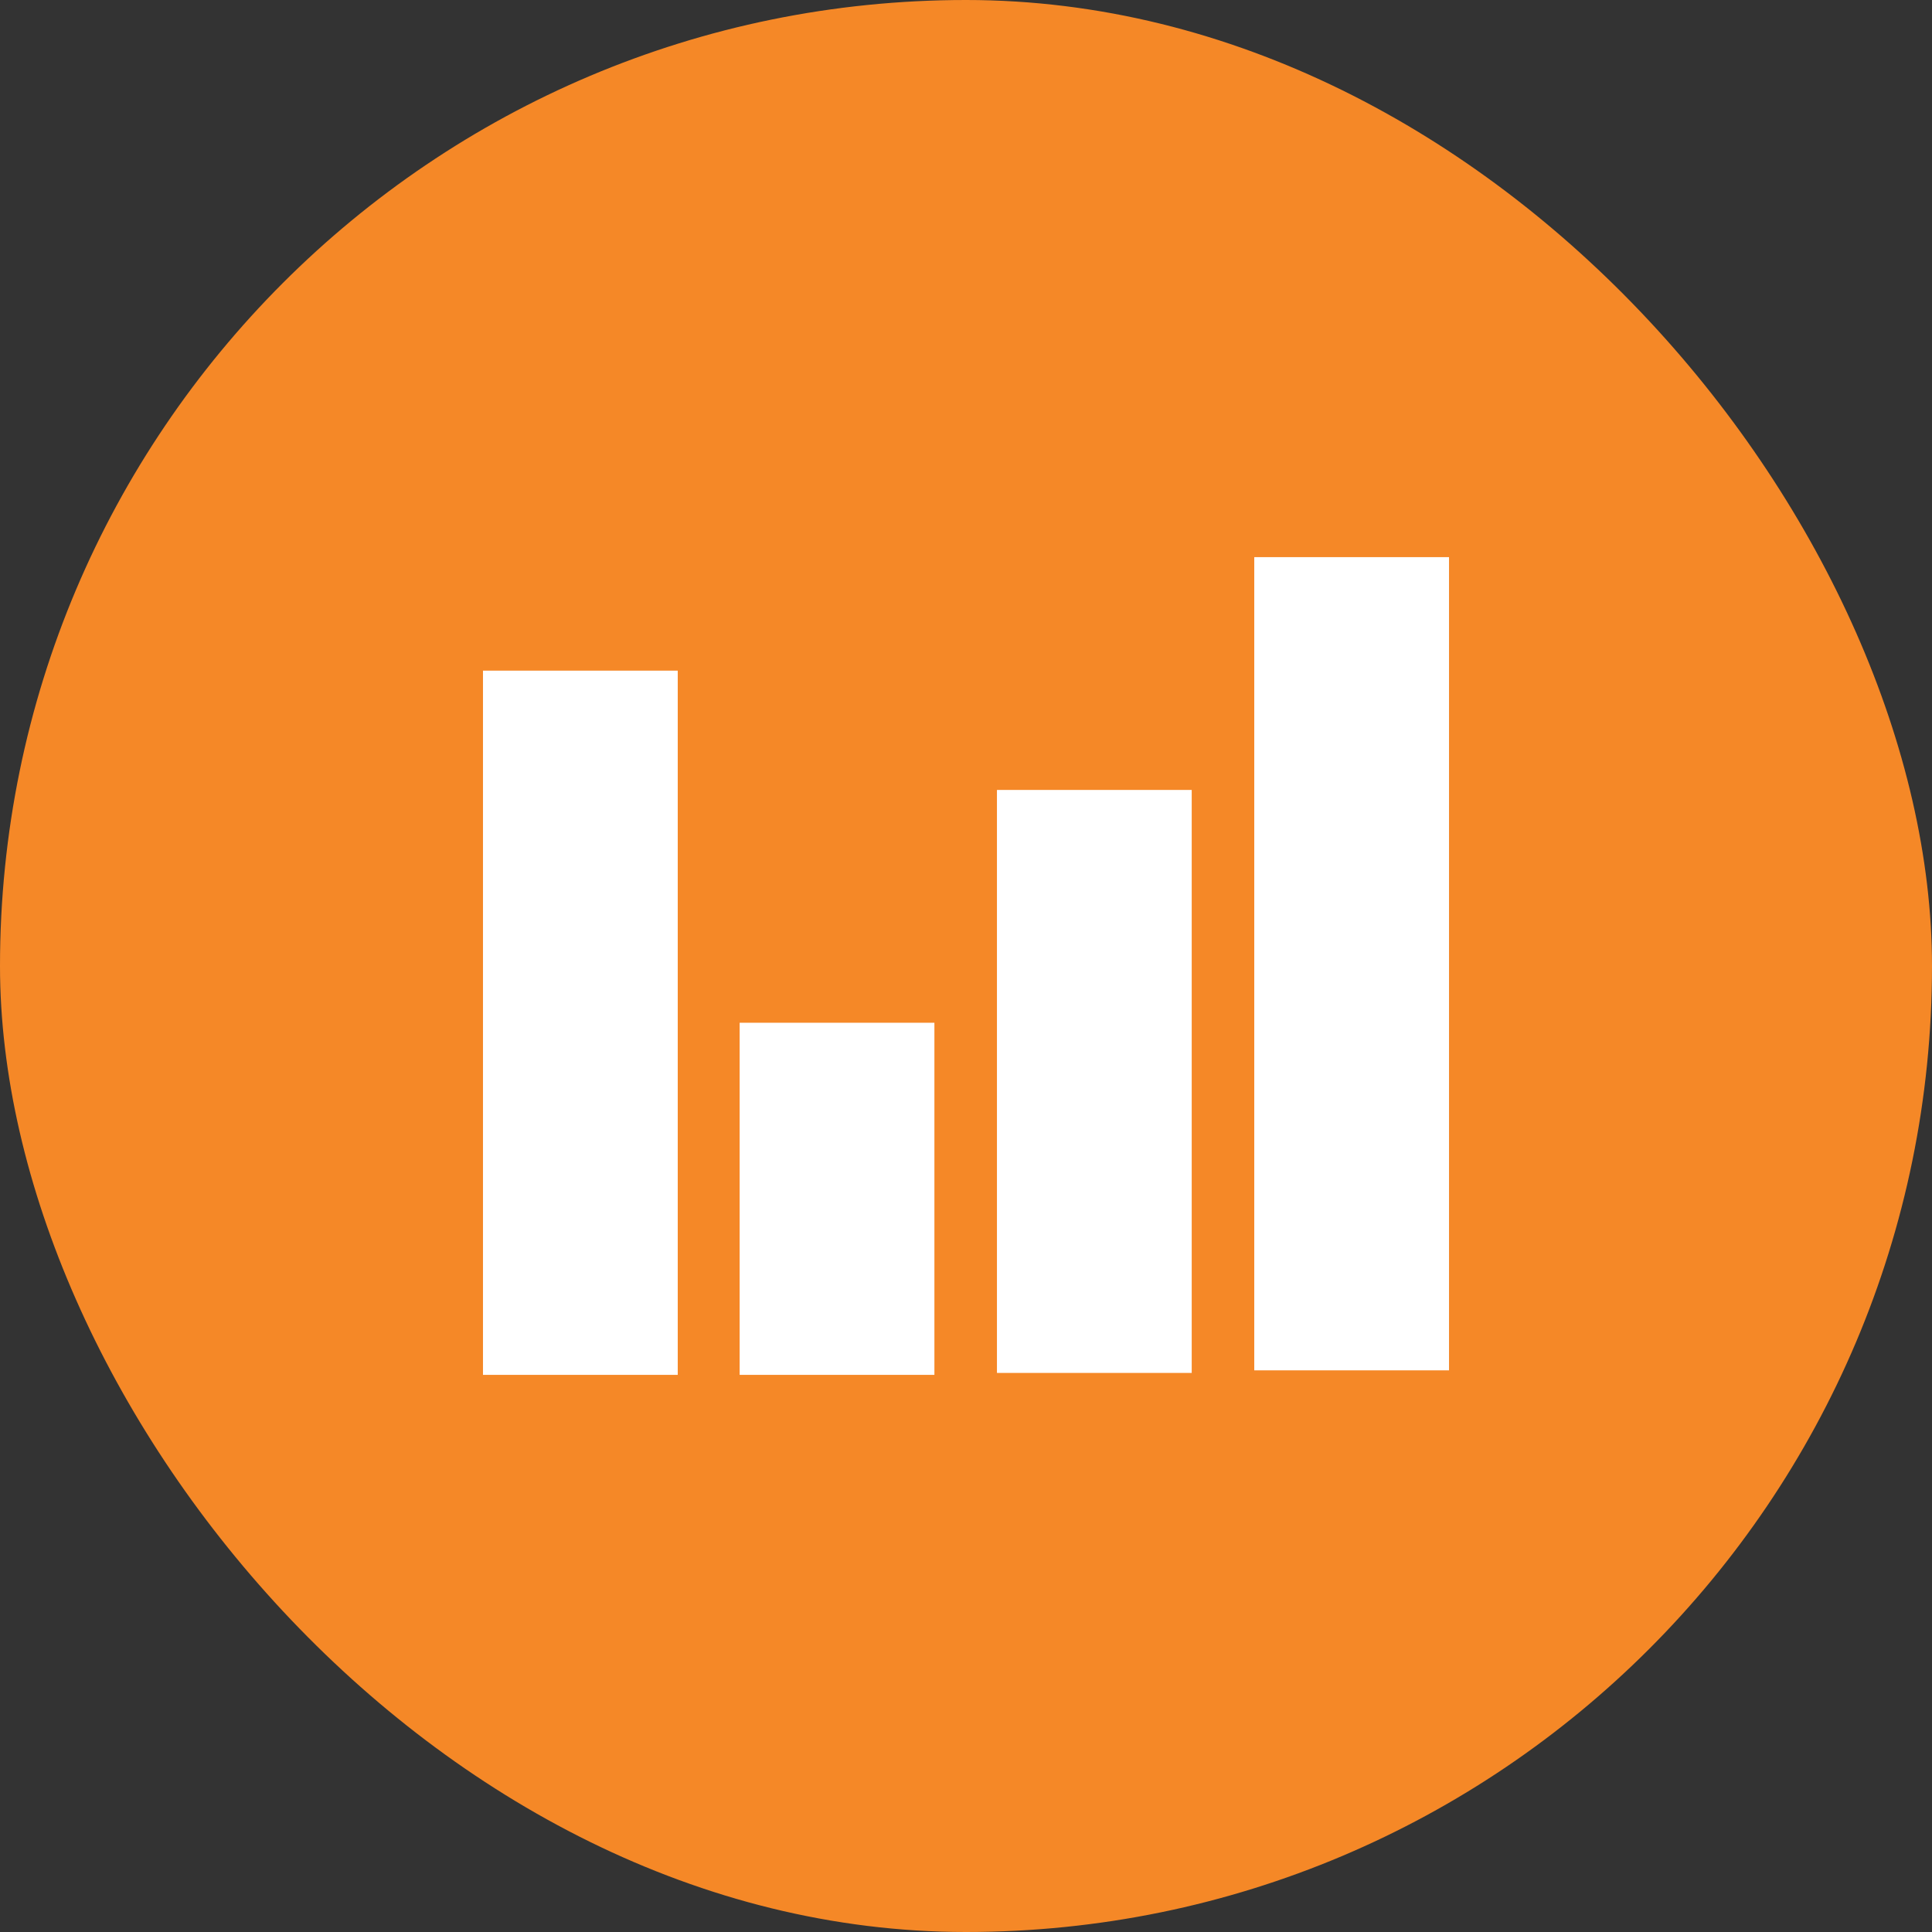 <?xml version="1.0" encoding="UTF-8"?>
<svg width="200px" height="200px" viewBox="0 0 200 200" version="1.1" xmlns="http://www.w3.org/2000/svg" xmlns:xlink="http://www.w3.org/1999/xlink">
    <rect x="0" y="0" width="200" height="200" fill="#333333" stroke="none"/>
    <!-- Generator: Sketch 48.1 (47250) - http://www.bohemiancoding.com/sketch -->
    <title>analytics</title>
    <desc>Created with Sketch.</desc>
    <defs></defs>
    <g id="Page-1" stroke="none" stroke-width="1" fill="none" fill-rule="evenodd">
        <g id="analytics">
            <rect id="Rectangle" fill="#F58827" x="0" y="0" width="200" height="200" rx="100"></rect>
            <path d="M129.841,57.675 L150.002,57.675 L150.002,141.858 L129.841,141.858 L129.841,57.675 Z M49.998,69.425 L70.159,69.425 L70.159,142.325 L49.998,142.325 L49.998,69.425 Z M103.204,81.775 L123.366,81.775 L123.366,142.125 L103.204,142.125 L103.204,81.775 Z M76.568,105.875 L96.729,105.875 L96.729,142.325 L76.568,142.325 L76.568,105.875 Z" id="analytics-stats" fill="#FFFFFF"></path>
        </g>
    </g>
</svg>